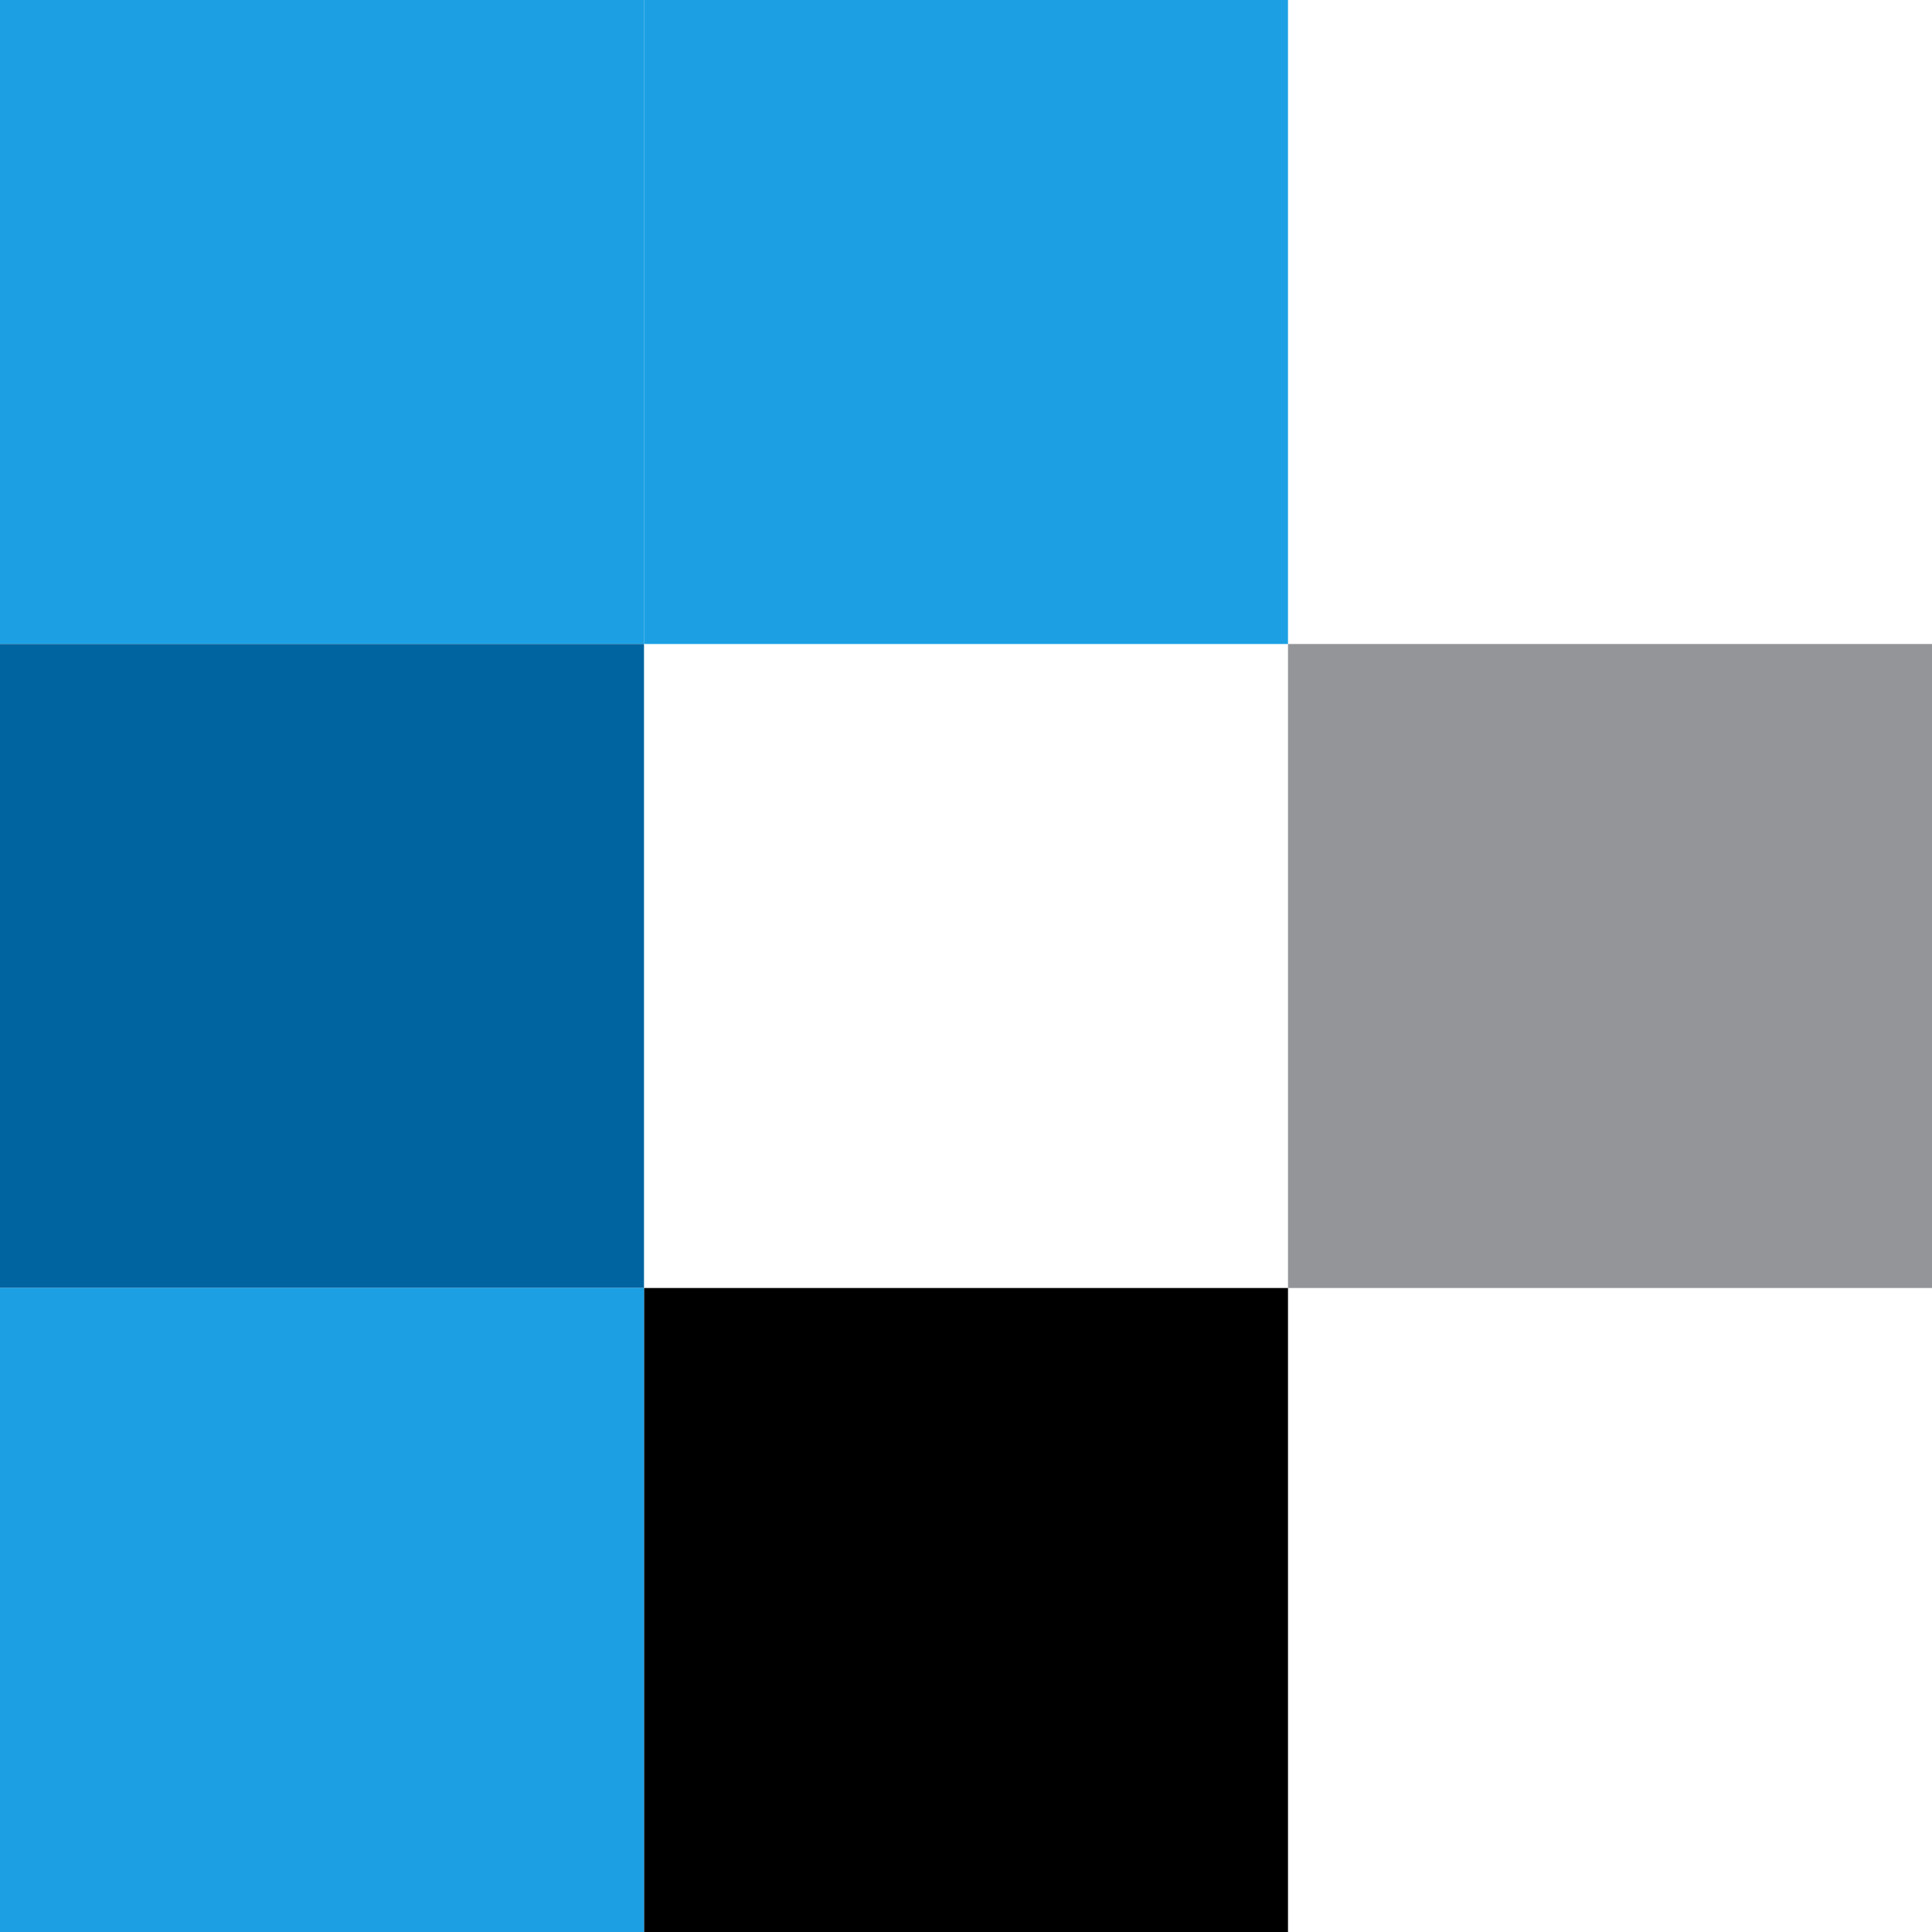 <svg width="48" height="48" viewBox="0 0 48 48" fill="none" xmlns="http://www.w3.org/2000/svg">
<rect x="32" y="16" width="16" height="16" fill="#939599"/>
<rect x="16" y="32" width="16" height="16" fill="black"/>
<rect x="16" width="16" height="16" fill="#1CA0E3"/>
<rect width="16" height="16" fill="#1CA0E3"/>
<rect y="16" width="16" height="16" fill="#0064A0"/>
<rect y="32" width="16" height="16" fill="#1CA0E3"/>
</svg>
